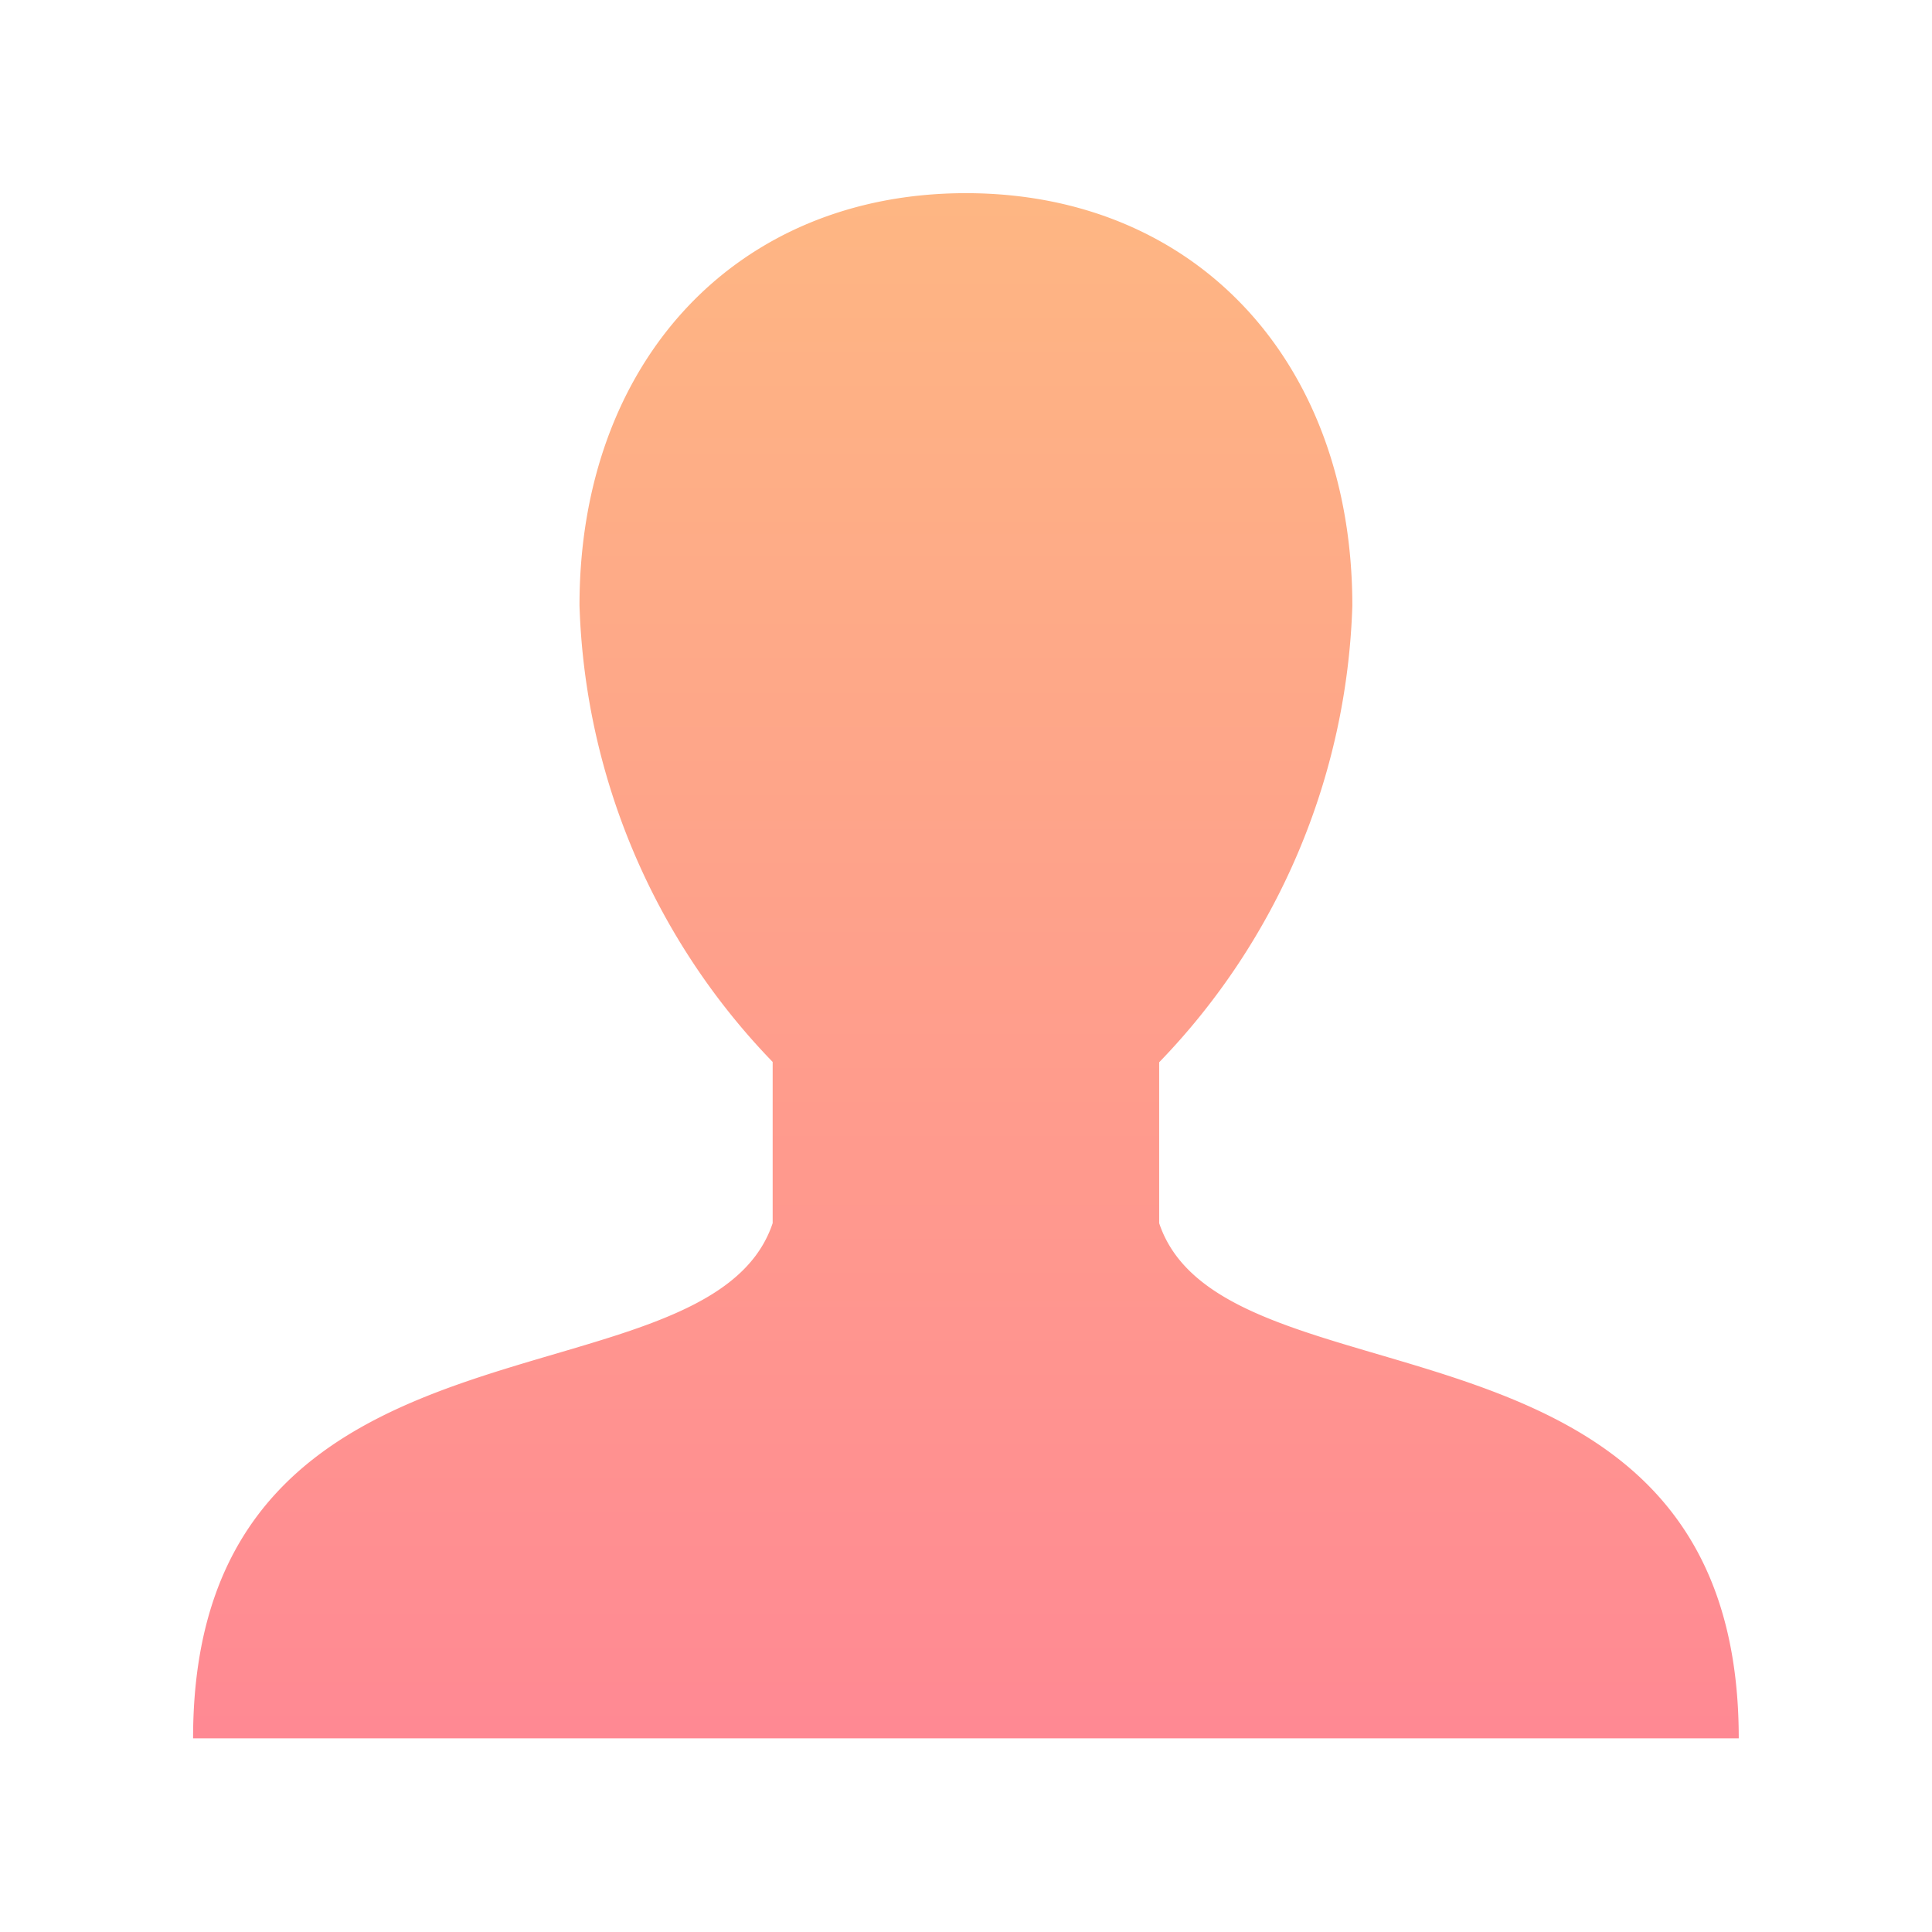 <svg xmlns="http://www.w3.org/2000/svg" xmlns:xlink="http://www.w3.org/1999/xlink" width="22.854" height="22.853" viewBox="0 0 22.854 22.853"><defs><style>.a{fill:none;}.b{fill:url(#a);}</style><linearGradient id="a" x1="0.5" x2="0.5" y2="1" gradientUnits="objectBoundingBox"><stop offset="0" stop-color="#feb683"/><stop offset="1" stop-color="#ff8993"/></linearGradient></defs><path class="a" d="M0,22.853V0H22.853V22.853Z"/><g transform="translate(2.285 2.285)"><path class="b" d="M24.821,15.68c-2.717,0-4.571,1.993-4.571,4.877a8.133,8.133,0,0,0,2.285,5.4v1.907c-.762,2.285-6.856.762-6.856,6.094H33.963c0-5.332-6.094-3.809-6.856-6.094V25.961a8.133,8.133,0,0,0,2.285-5.4C29.392,17.673,27.539,15.68,24.821,15.68Z" transform="translate(-15.68 -15.68)"/></g></svg>